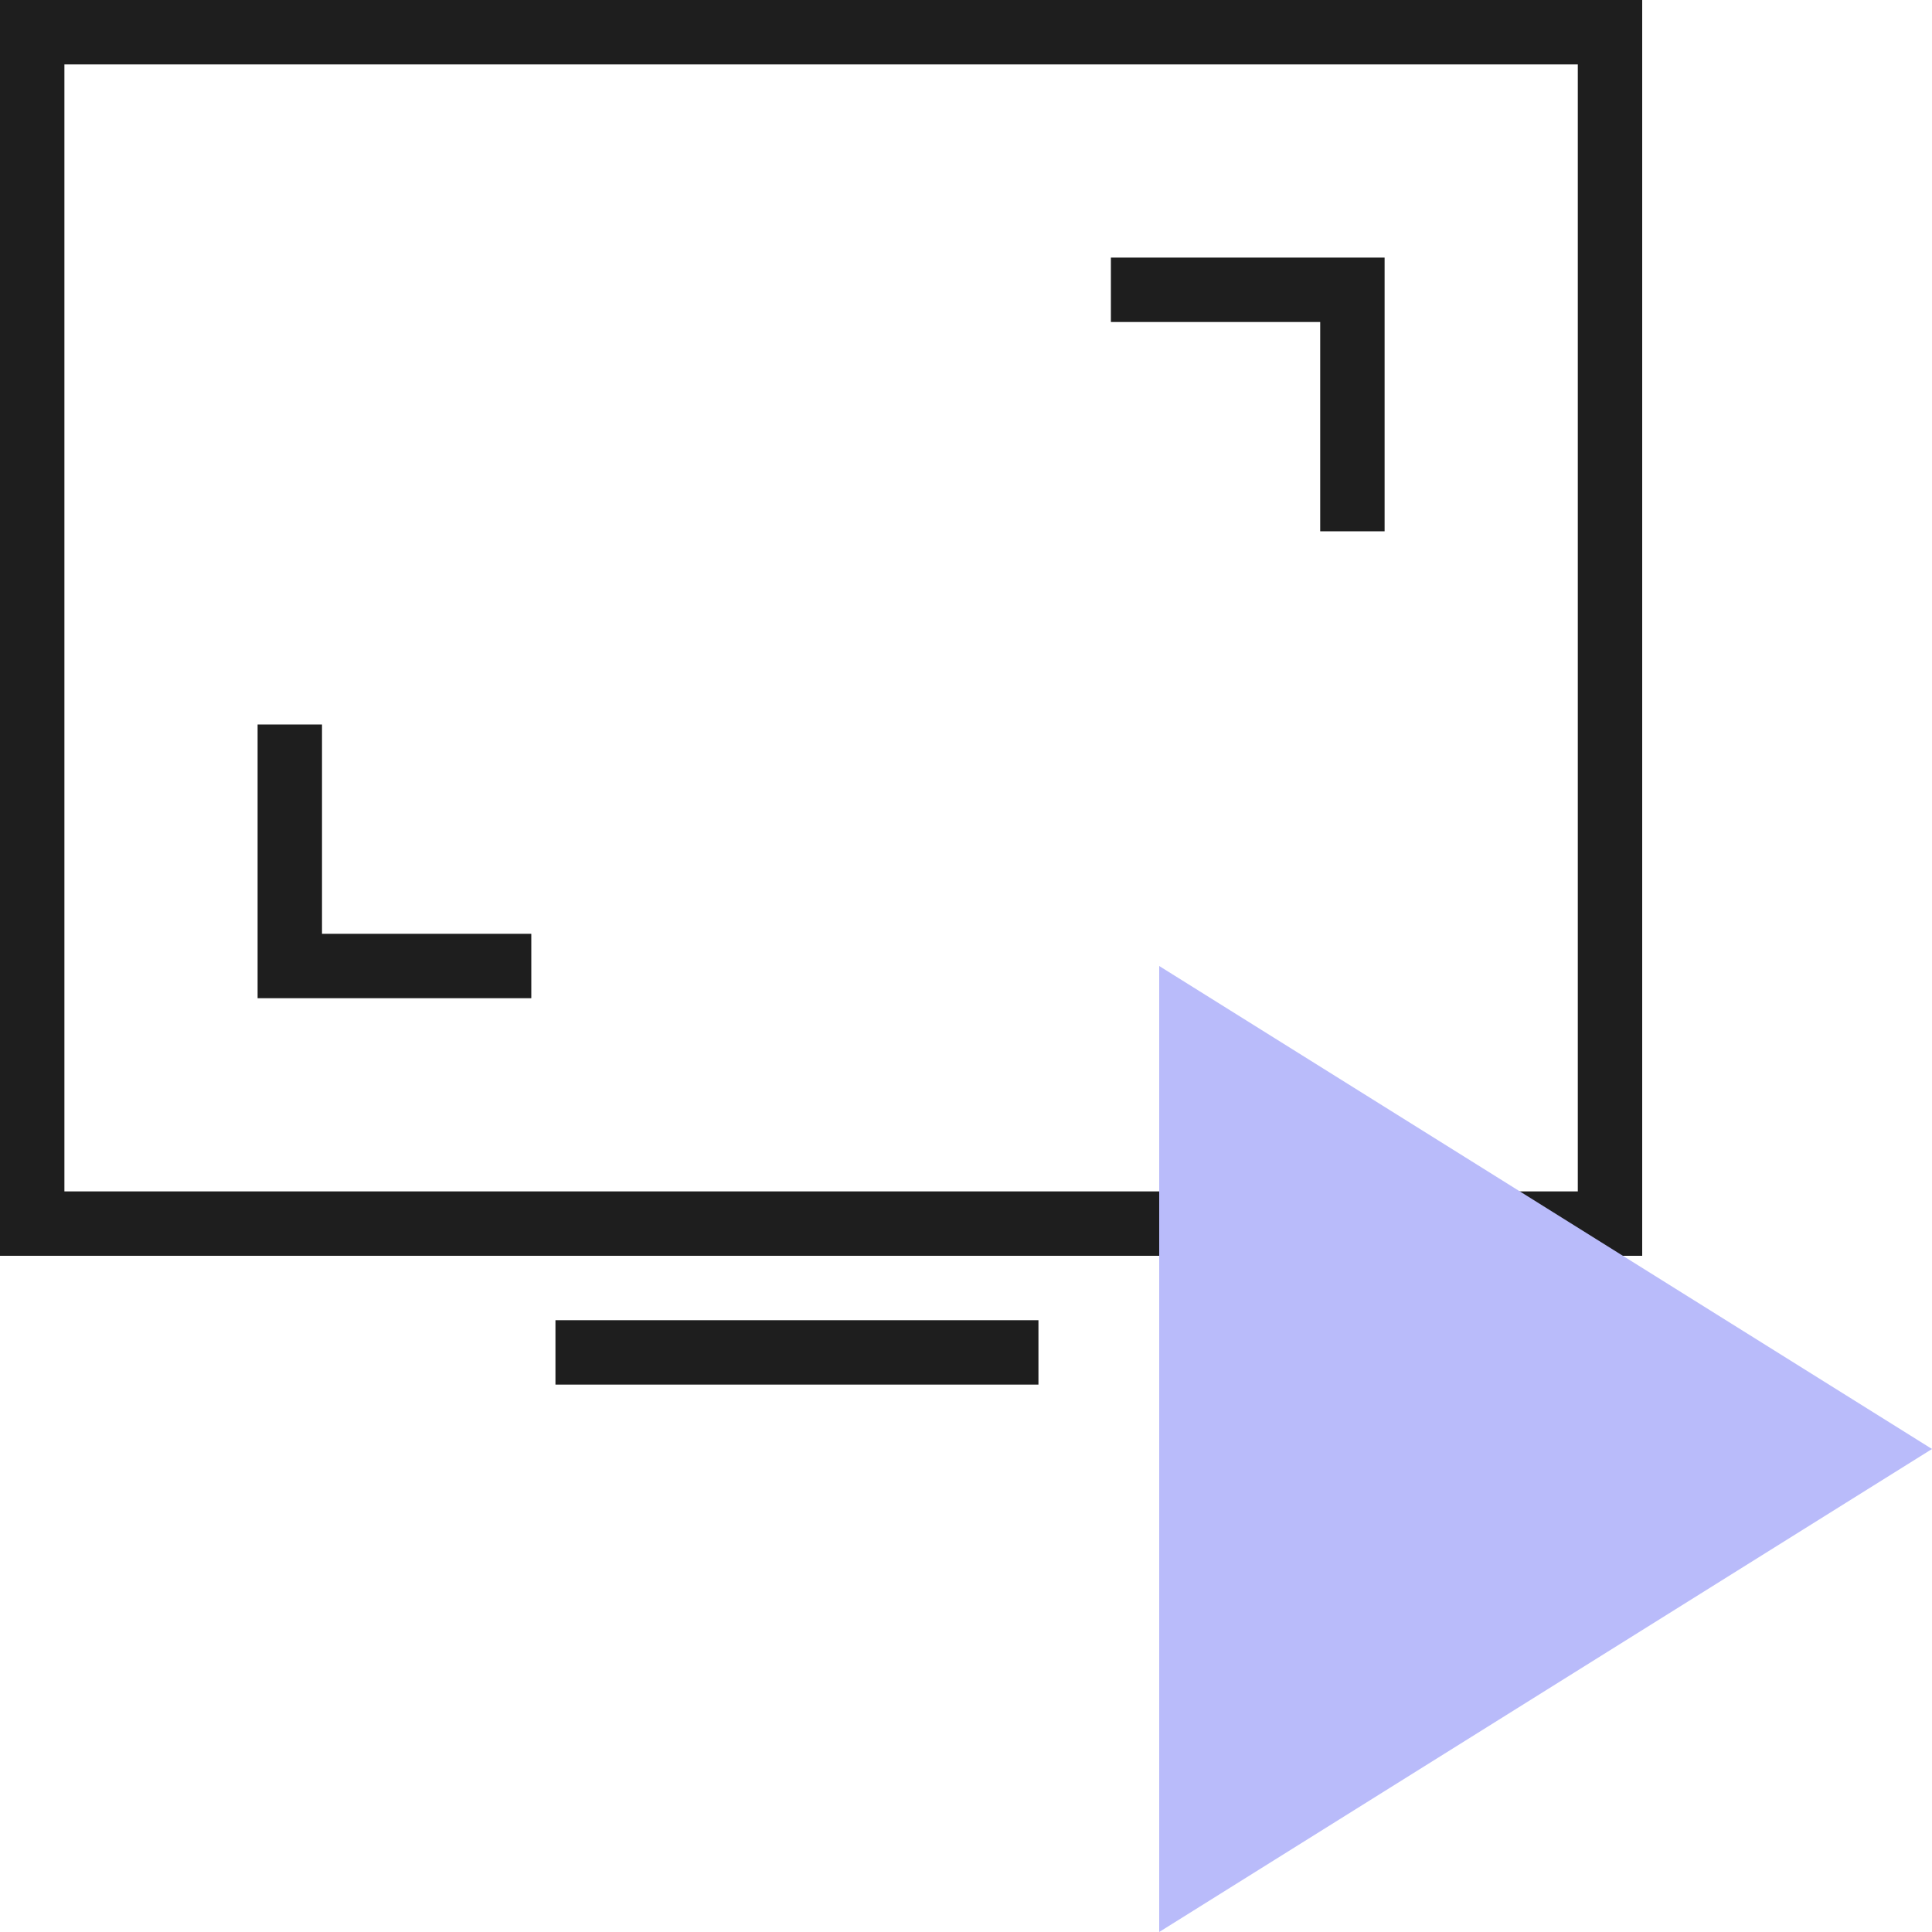 <svg width="60" height="60" viewBox="0 0 60 60" fill="none" xmlns="http://www.w3.org/2000/svg">
<rect x="1" y="1" width="49" height="37" stroke="#1E1E1E" stroke-width="2"/>
<path d="M36 30L60 45L36 60V30Z" fill="#B9BBFA"/>
<path d="M16.5 30H9V22.5" stroke="#1E1E1E" stroke-width="2"/>
<path d="M34.5 9H42V16.5" stroke="#1E1E1E" stroke-width="2"/>
<path d="M17.25 42H32.25" stroke="#1E1E1E" stroke-width="2"/>
</svg>
